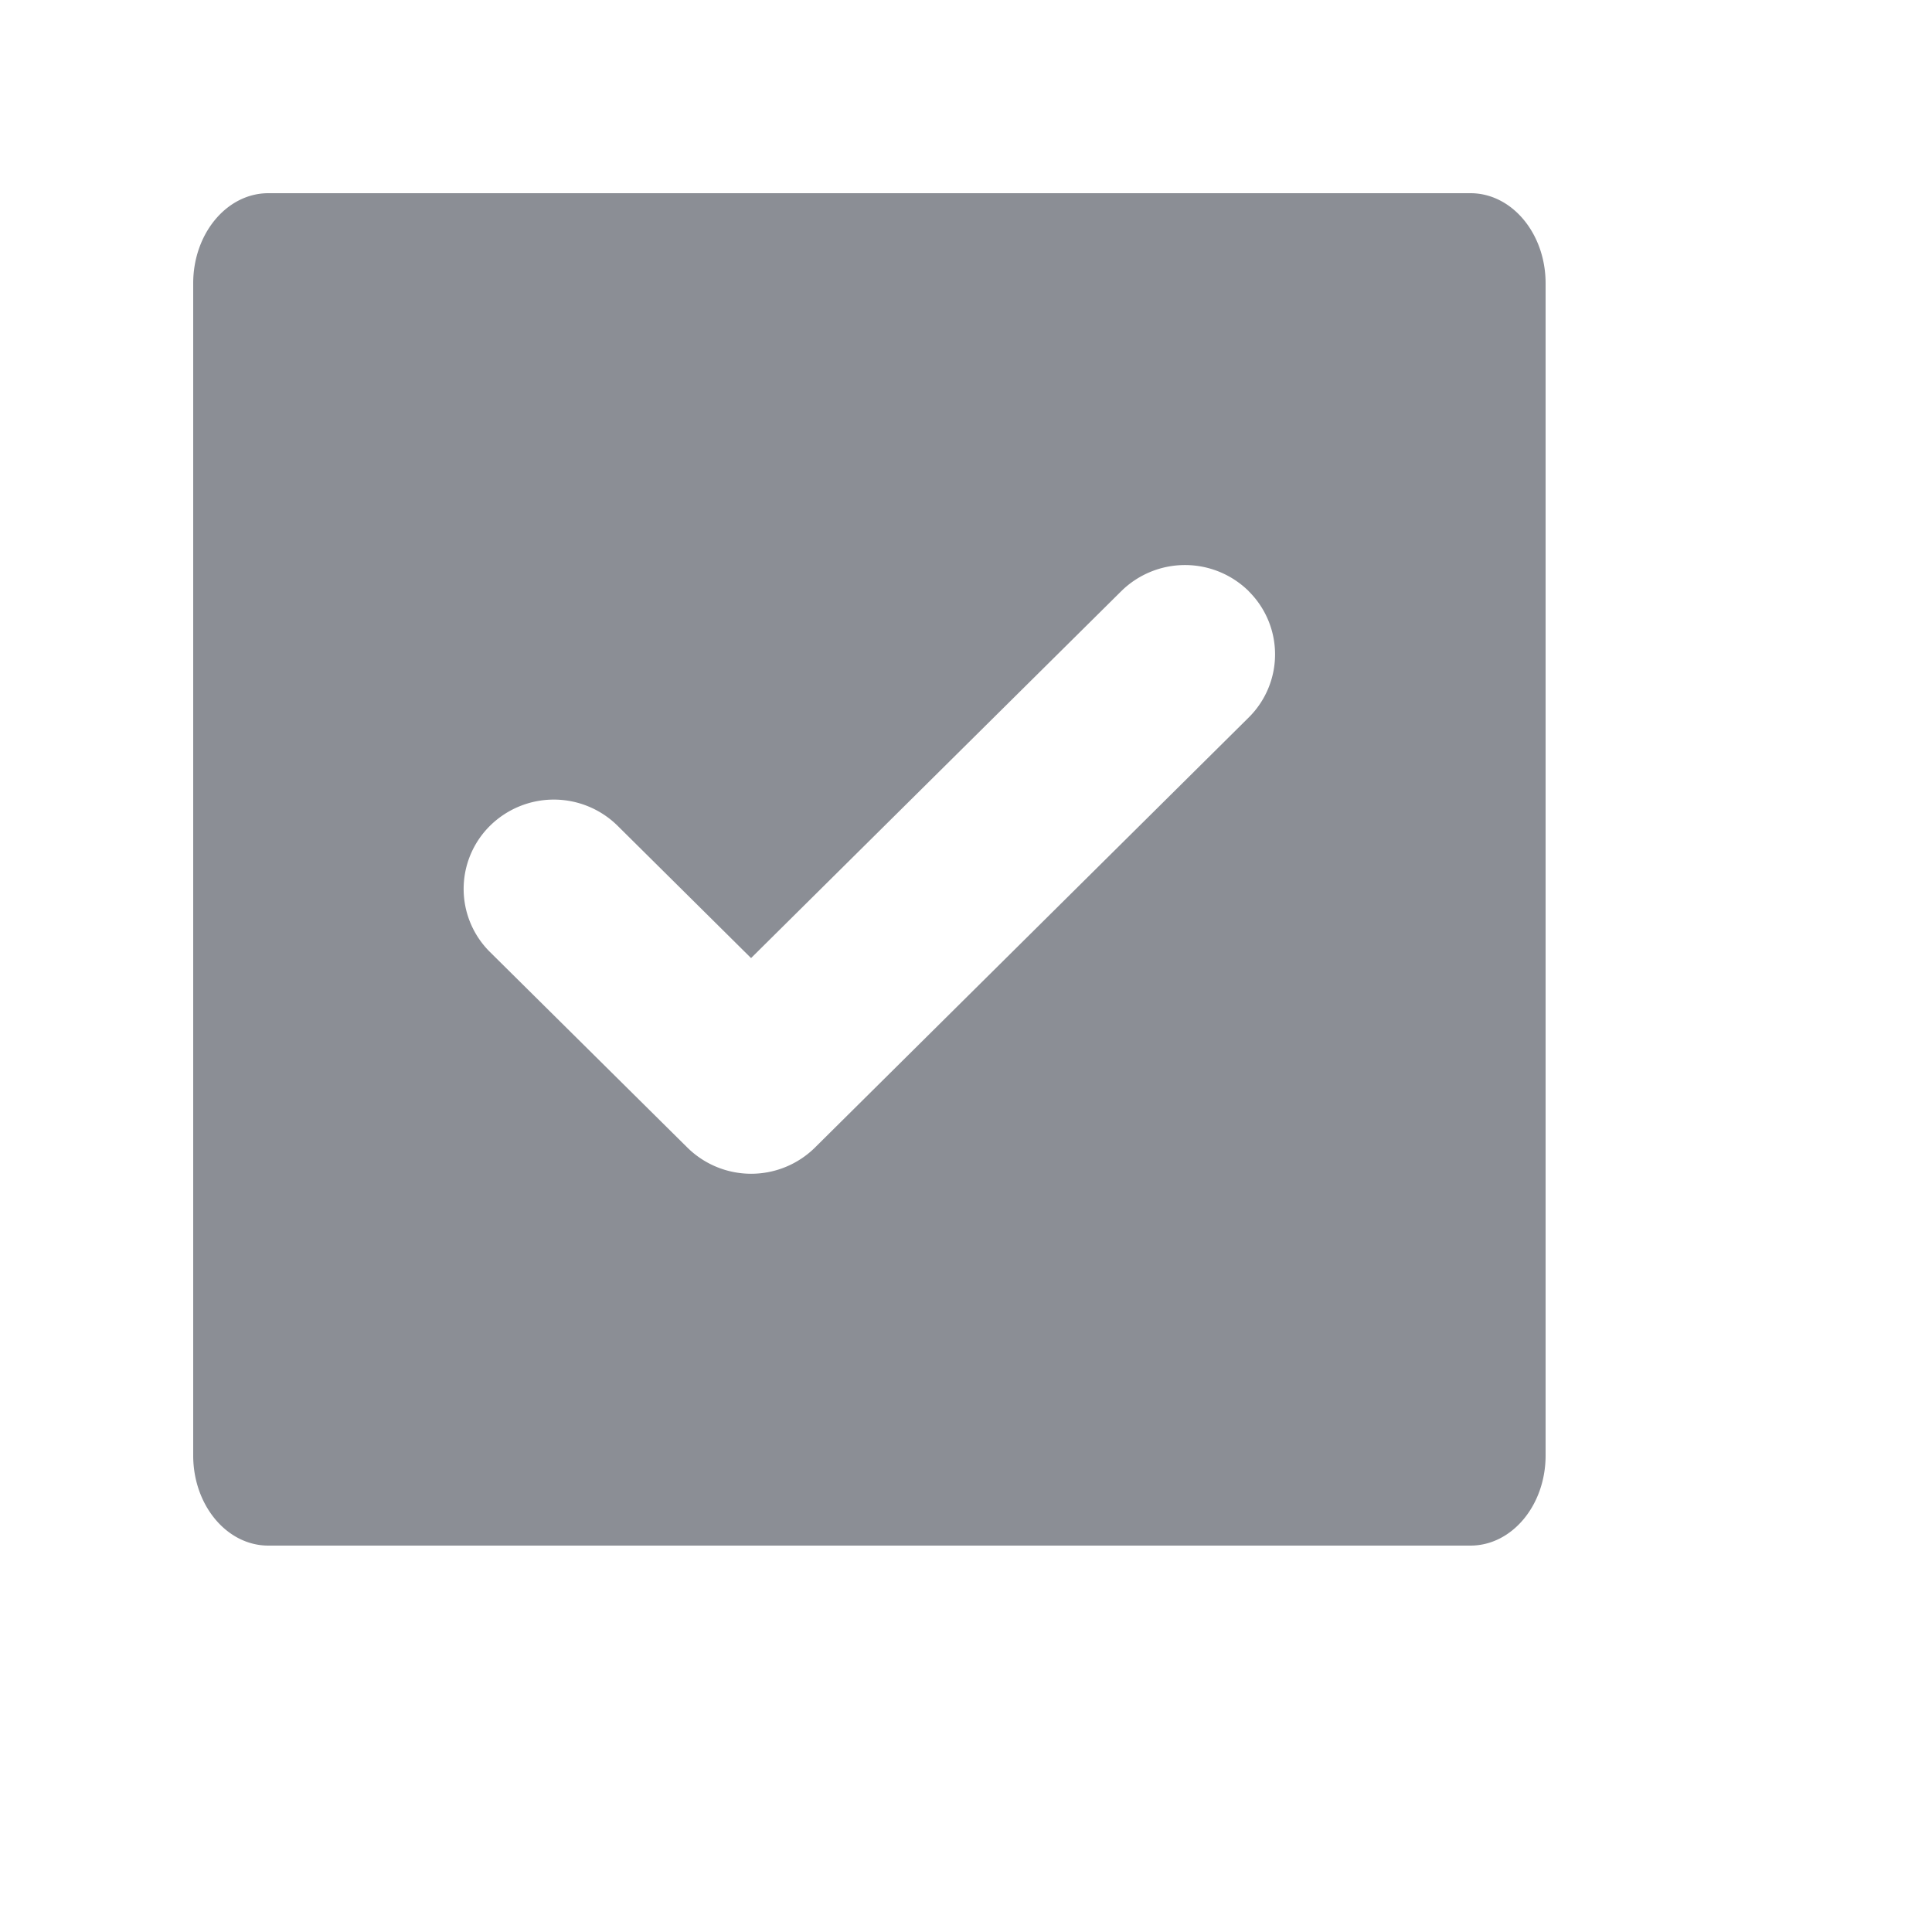 <svg height="20" id="task-small-nor" viewbox="-1 -1 20 20" width="20" x="300" xmlns="http://www.w3.org/2000/svg" y="522">
 <path d="M15.222 2c.43 0 .778.418.778.933v12.134c0 .515-.348.933-.778.933H2.778c-.43 0-.778-.418-.778-.933V2.933C2 2.418 2.348 2 2.778 2h12.444zm-2.295 4.12a.94.94 0 00-1.32 0L7.775 9.918l-1.382-1.37a.94.94 0 00-1.32 0 .919.919 0 000 1.308l2.043 2.024a.94.94 0 001.32 0l4.49-4.452a.919.919 0 000-1.308z" fill="#8b8e95" fill-rule="evenodd">
 </path>
</svg>
